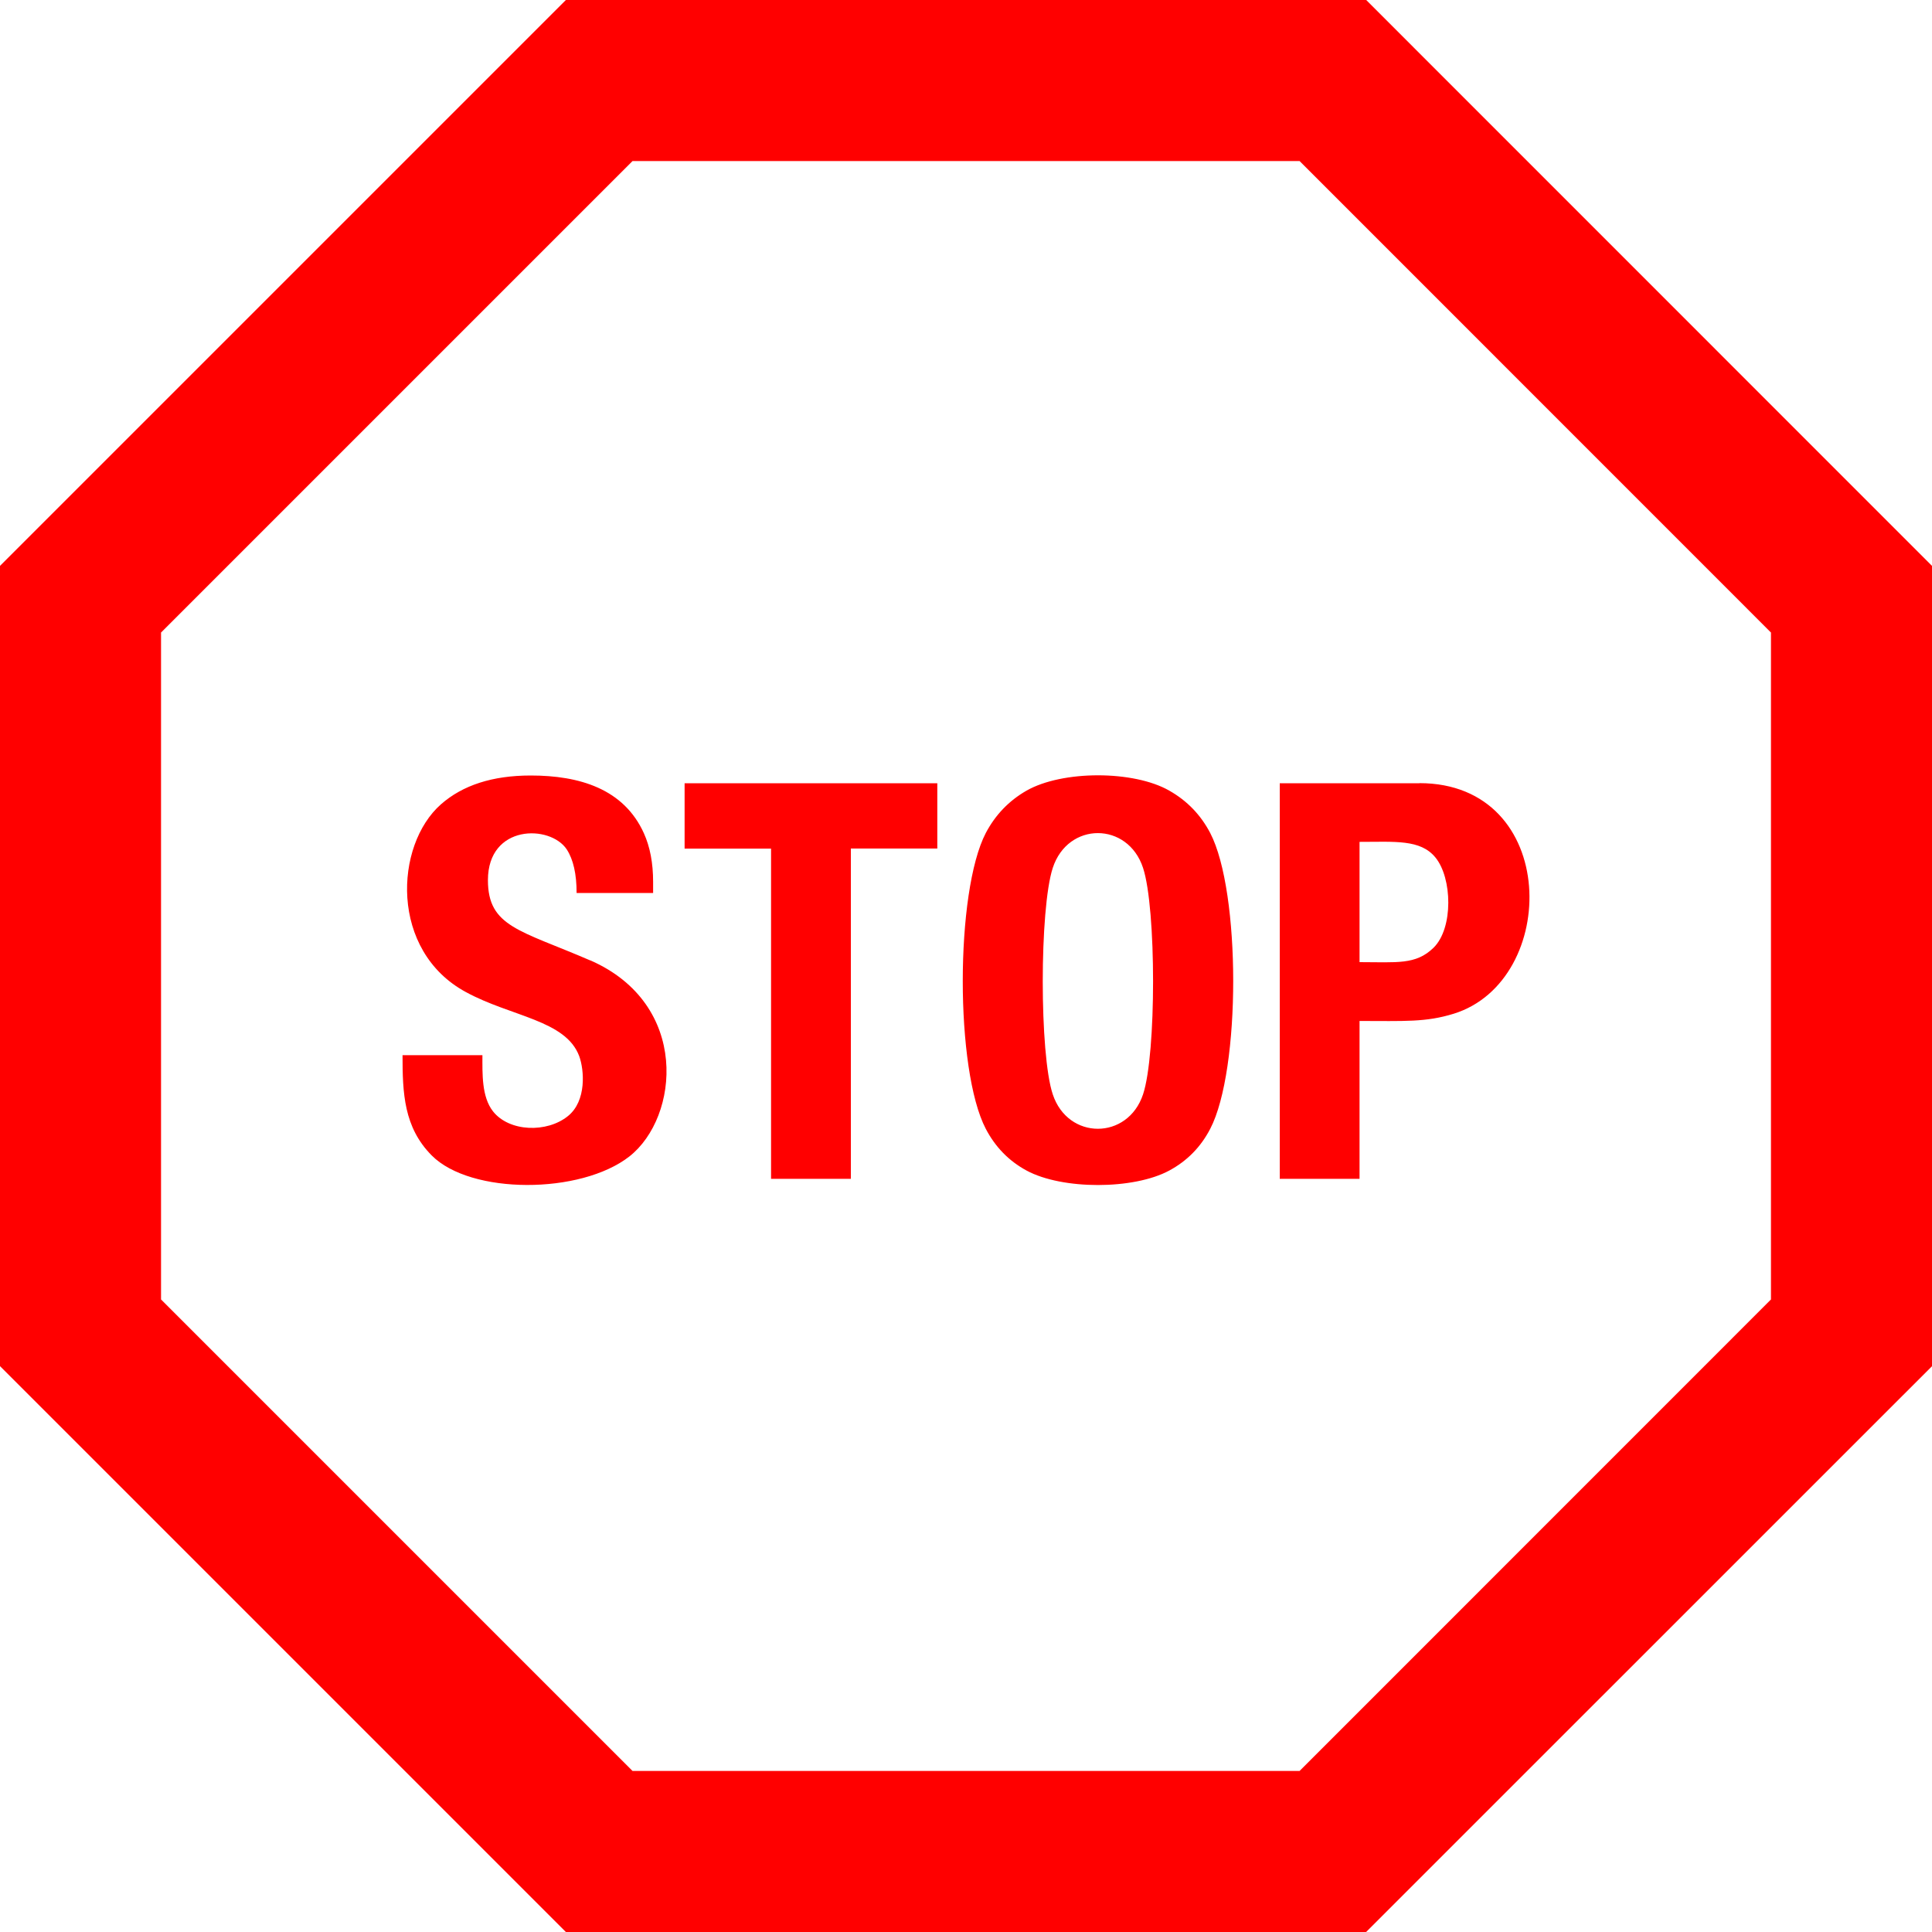 <?xml version="1.0" encoding="UTF-8" standalone="no"?>
<svg
   xmlns:dc="http://purl.org/dc/elements/1.1/"
   xmlns:cc="http://creativecommons.org/ns#"
   xmlns:rdf="http://www.w3.org/1999/02/22-rdf-syntax-ns#"
   xmlns:svg="http://www.w3.org/2000/svg"
   xmlns="http://www.w3.org/2000/svg"
   xmlns:sodipodi="http://sodipodi.sourceforge.net/DTD/sodipodi-0.dtd"
   xmlns:inkscape="http://www.inkscape.org/namespaces/inkscape"
   width="20px"
   height="20px"
   viewBox="0 0 20 20"
   version="1.1"
   id="svg11"
   sodipodi:docname="icon--stop.svg"
   inkscape:version="0.92.1 r15371">
  <rect x="0" y="0" width="20" height="20" fill="#333333" stroke="none"/>
  <sodipodi:namedview
     pagecolor="#ffffff"
     bordercolor="#666666"
     borderopacity="1"
     objecttolerance="10"
     gridtolerance="10"
     guidetolerance="10"
     inkscape:pageopacity="0"
     inkscape:pageshadow="2"
     inkscape:window-width="1280"
     inkscape:window-height="657"
     id="namedview13"
     showgrid="true"
     inkscape:pagecheckerboard="false"
     inkscape:zoom="22.03"
     inkscape:cx="5.2523263"
     inkscape:cy="8.1446652"
     inkscape:window-x="-8"
     inkscape:window-y="-8"
     inkscape:window-maximized="1"
     inkscape:current-layer="svg11">
    <inkscape:grid
       type="xygrid"
       id="grid5078"
       spacingx="5"
       color="#1d0eff"
       opacity="0.467"
       empspacing="20"
       spacingy="5" />
  </sodipodi:namedview>
  <!-- Generator: Sketch 48.2 (47327) - http://www.bohemiancoding.com/sketch -->
  <title
     id="title2">file-upload</title>
  <desc
     id="desc4">Created with Sketch.</desc>
  <defs
     id="defs6" />
  <rect
     style="opacity:1;fill:#ffffff;fill-opacity:1;stroke:#008000;stroke-width:0;stroke-linecap:square;stroke-miterlimit:4;stroke-dasharray:none;stroke-dashoffset:0;stroke-opacity:0.855"
     id="rect4502"
     width="20"
     height="20"
     x="0"
     y="0" />
  <path
     inkscape:connector-curvature="0"
     d="m 6.112,9.943 c -0.728,-0.315 -1.061,-0.347 -1.061,-0.832 0,-0.578 0.644,-0.577 0.816,-0.318 0.068,0.105 0.102,0.255 0.102,0.451 h 0.792 v -0.115 c 0,-0.195 -0.032,-0.362 -0.095,-0.502 -0.208,-0.462 -0.669,-0.599 -1.172,-0.599 -0.395,0 -0.704,0.1 -0.929,0.298 -0.482,0.424 -0.532,1.517 0.258,1.944 0.468,0.255 1.033,0.289 1.173,0.663 0.052,0.142 0.078,0.463 -0.116,0.62 -0.218,0.177 -0.609,0.165 -0.777,-0.049 C 4.985,11.353 4.994,11.114 4.994,10.923 H 4.167 c 0,0.392 0.013,0.747 0.302,1.038 0.403,0.407 1.543,0.405 2.047,0.01 0.516,-0.406 0.628,-1.576 -0.404,-2.029 z m 3.592,-1.835 H 7.087 v 0.677 H 7.982 V 12.203 H 8.808 V 8.784 h 0.895 v -0.677 z m 4.99,0 H 13.248 V 12.203 h 0.826 v -1.634 c 0.465,0 0.684,0.015 0.975,-0.075 1.098,-0.341 1.099,-2.387 -0.356,-2.387 z M 14.84,9.811 c -0.184,0.179 -0.378,0.149 -0.766,0.149 v -1.245 c 0.366,0 0.63,-0.028 0.785,0.161 0.175,0.212 0.188,0.732 -0.019,0.935 z m -2.312,-1.188 C 12.43,8.436 12.29,8.29 12.105,8.185 c -0.369,-0.212 -1.108,-0.212 -1.479,0 -0.183,0.105 -0.323,0.252 -0.421,0.438 -0.317,0.608 -0.319,2.453 0,3.063 0.098,0.187 0.237,0.331 0.421,0.431 0.371,0.201 1.11,0.2 1.479,0 0.185,-0.1 0.325,-0.243 0.423,-0.431 0.318,-0.611 0.317,-2.454 0,-3.063 z m -0.695,2.705 c -0.158,0.476 -0.778,0.476 -0.935,0 -0.138,-0.412 -0.138,-1.92 0,-2.343 0.157,-0.482 0.778,-0.48 0.935,0 0.138,0.421 0.138,1.928 0,2.343 z M 13.453,1.667 18.333,6.548 V 13.452 L 13.453,18.333 H 6.548 L 1.667,13.452 V 6.548 L 6.548,1.667 Z M 14.143,9.9999999e-8 H 5.858 L 0,5.858 V 14.142 L 5.858,20 H 14.142 L 20,14.143 V 5.858 Z"
     id="path2-1"
     style="fill:#ff0000;stroke-width:0.833" />
</svg>
